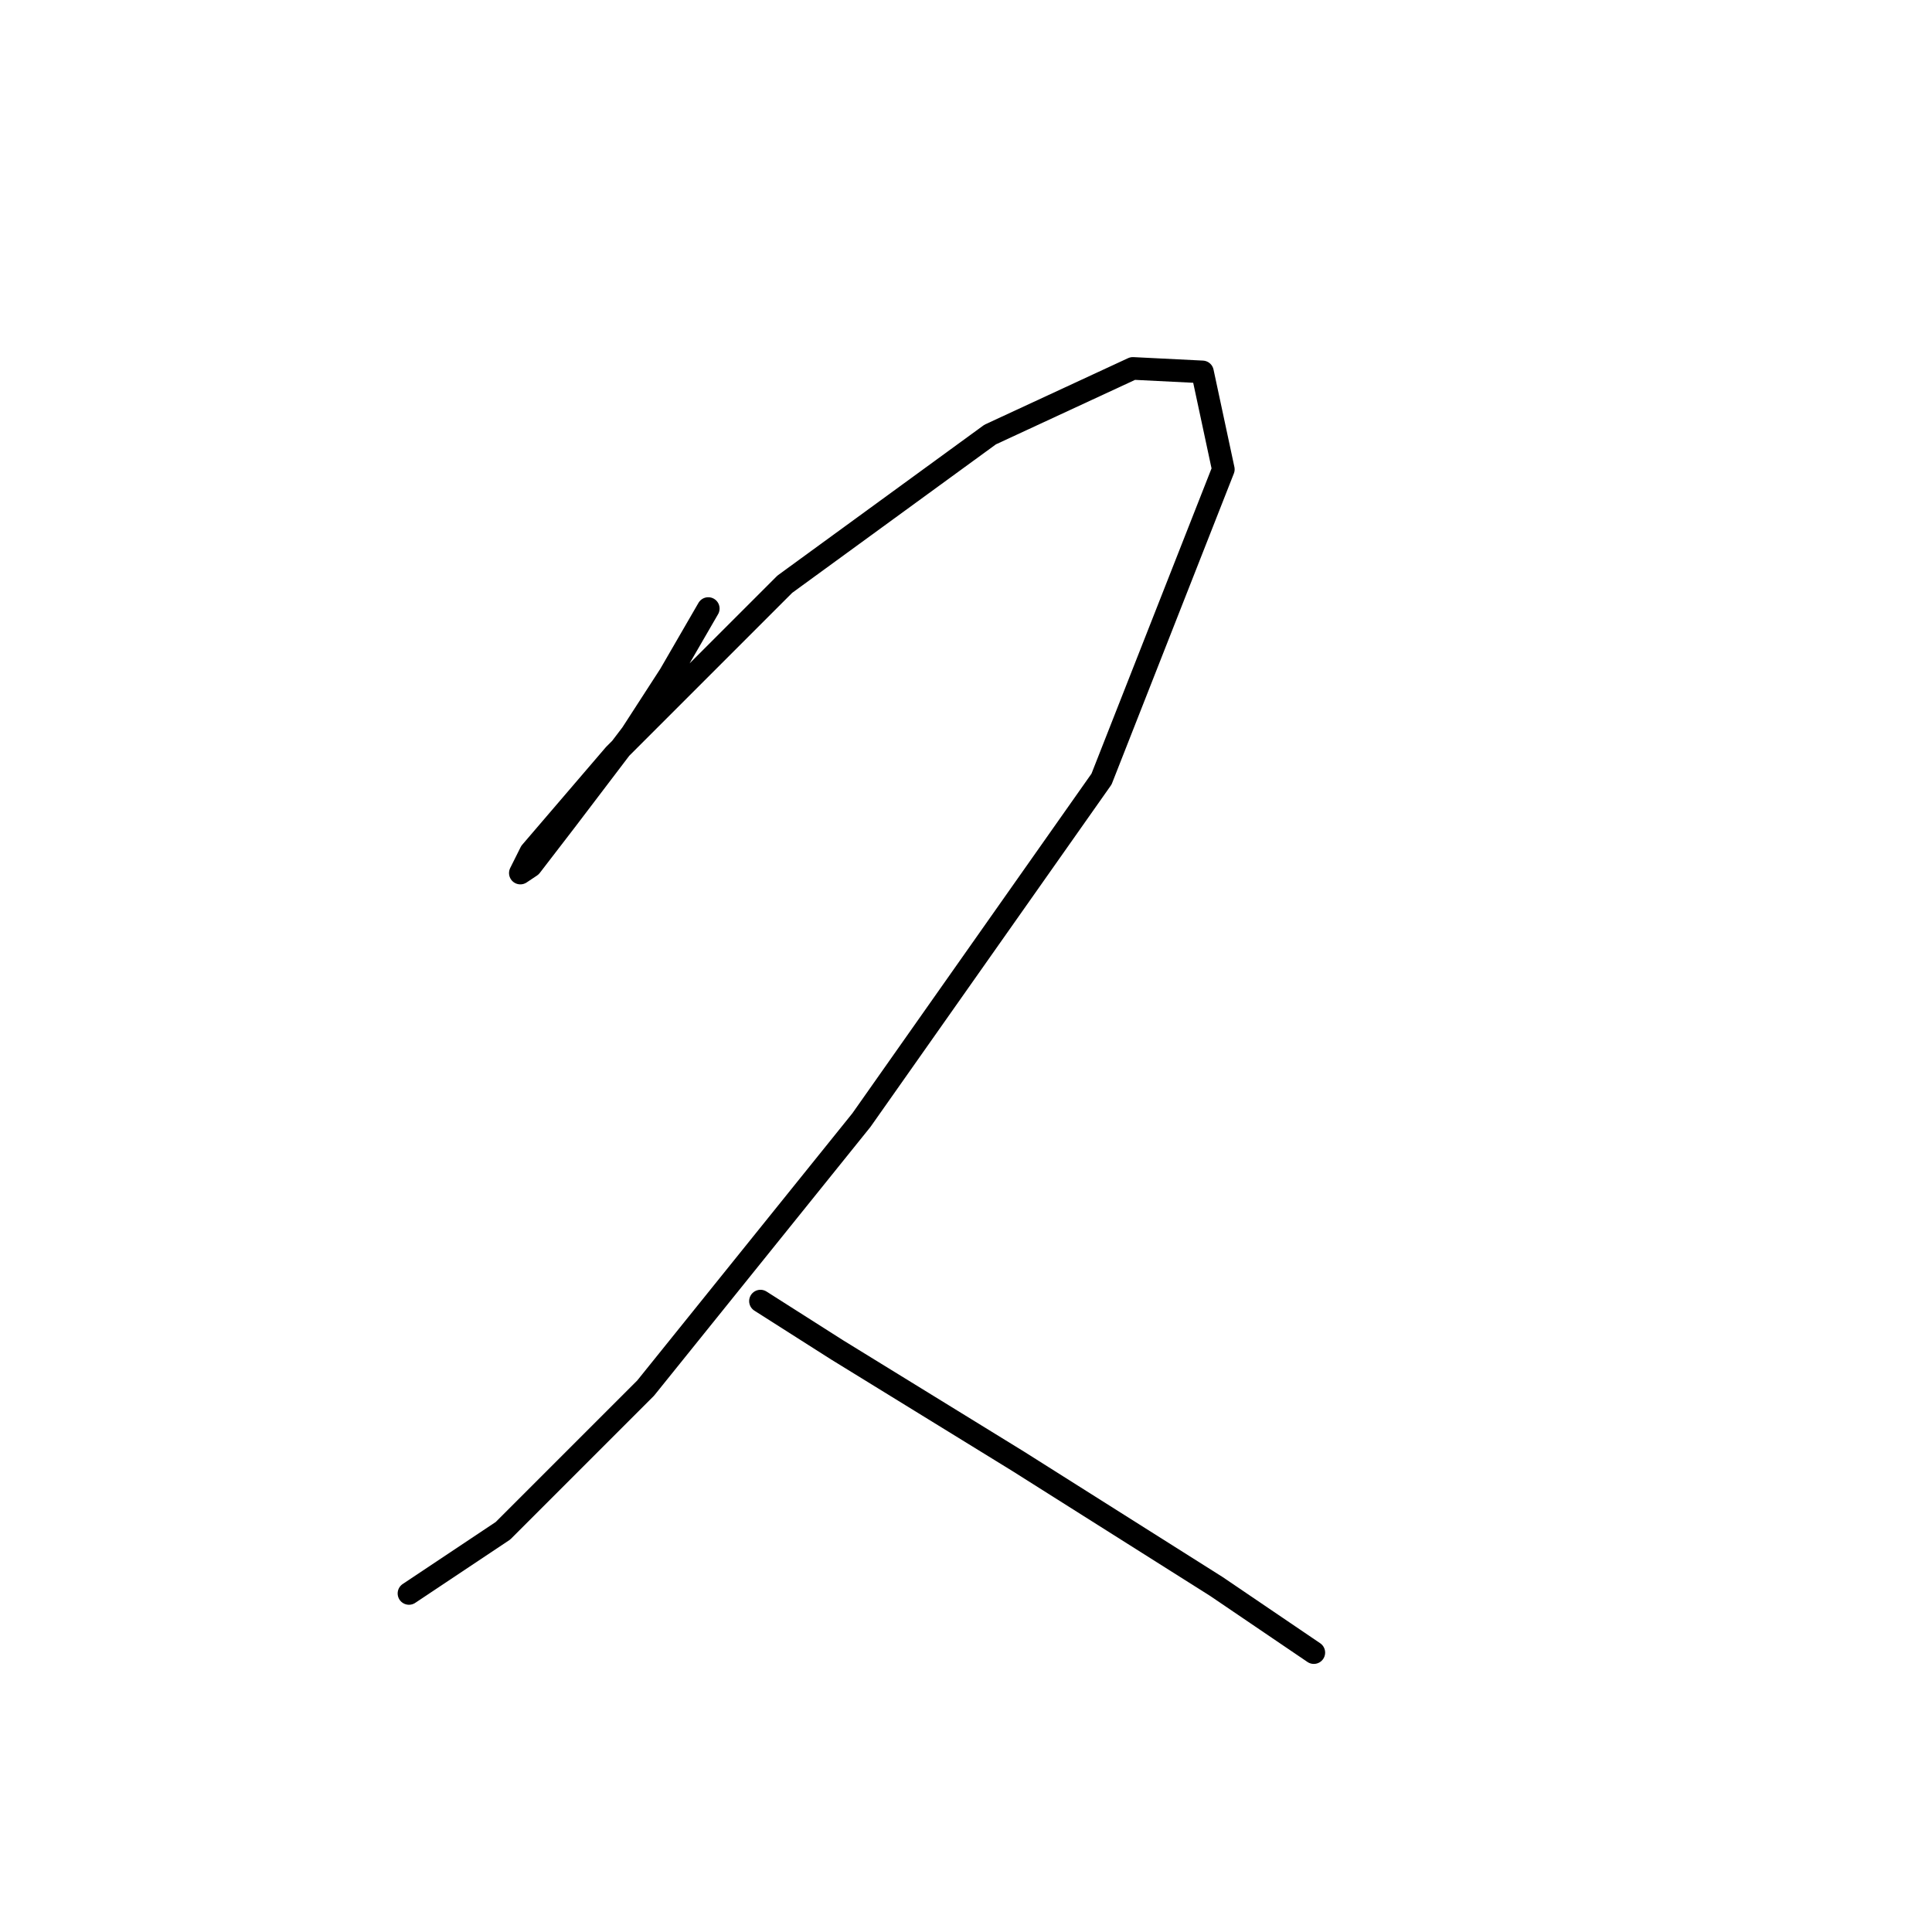 <?xml version="1.0" standalone="no"?>
    <svg width="256" height="256" xmlns="http://www.w3.org/2000/svg" version="1.1">
    <polyline stroke="black" stroke-width="3" stroke-linecap="round" fill="transparent" stroke-linejoin="round" points="93.849 80.637 88.777 89.398 83.704 97.238 74.942 108.766 70.331 114.761 68.948 115.683 70.331 112.916 81.398 100.004 103.994 77.409 131.201 57.58 150.108 48.818 159.331 49.279 162.097 62.191 145.958 103.232 114.139 148.424 85.549 183.932 66.642 202.838 54.191 211.139 54.191 211.139 " />
        <polyline stroke="black" stroke-width="3" stroke-linecap="round" fill="transparent" stroke-linejoin="round" points="100.766 172.403 110.911 178.859 122.901 186.237 134.89 193.616 161.175 210.216 174.087 218.978 174.087 218.978 " />
        </svg>